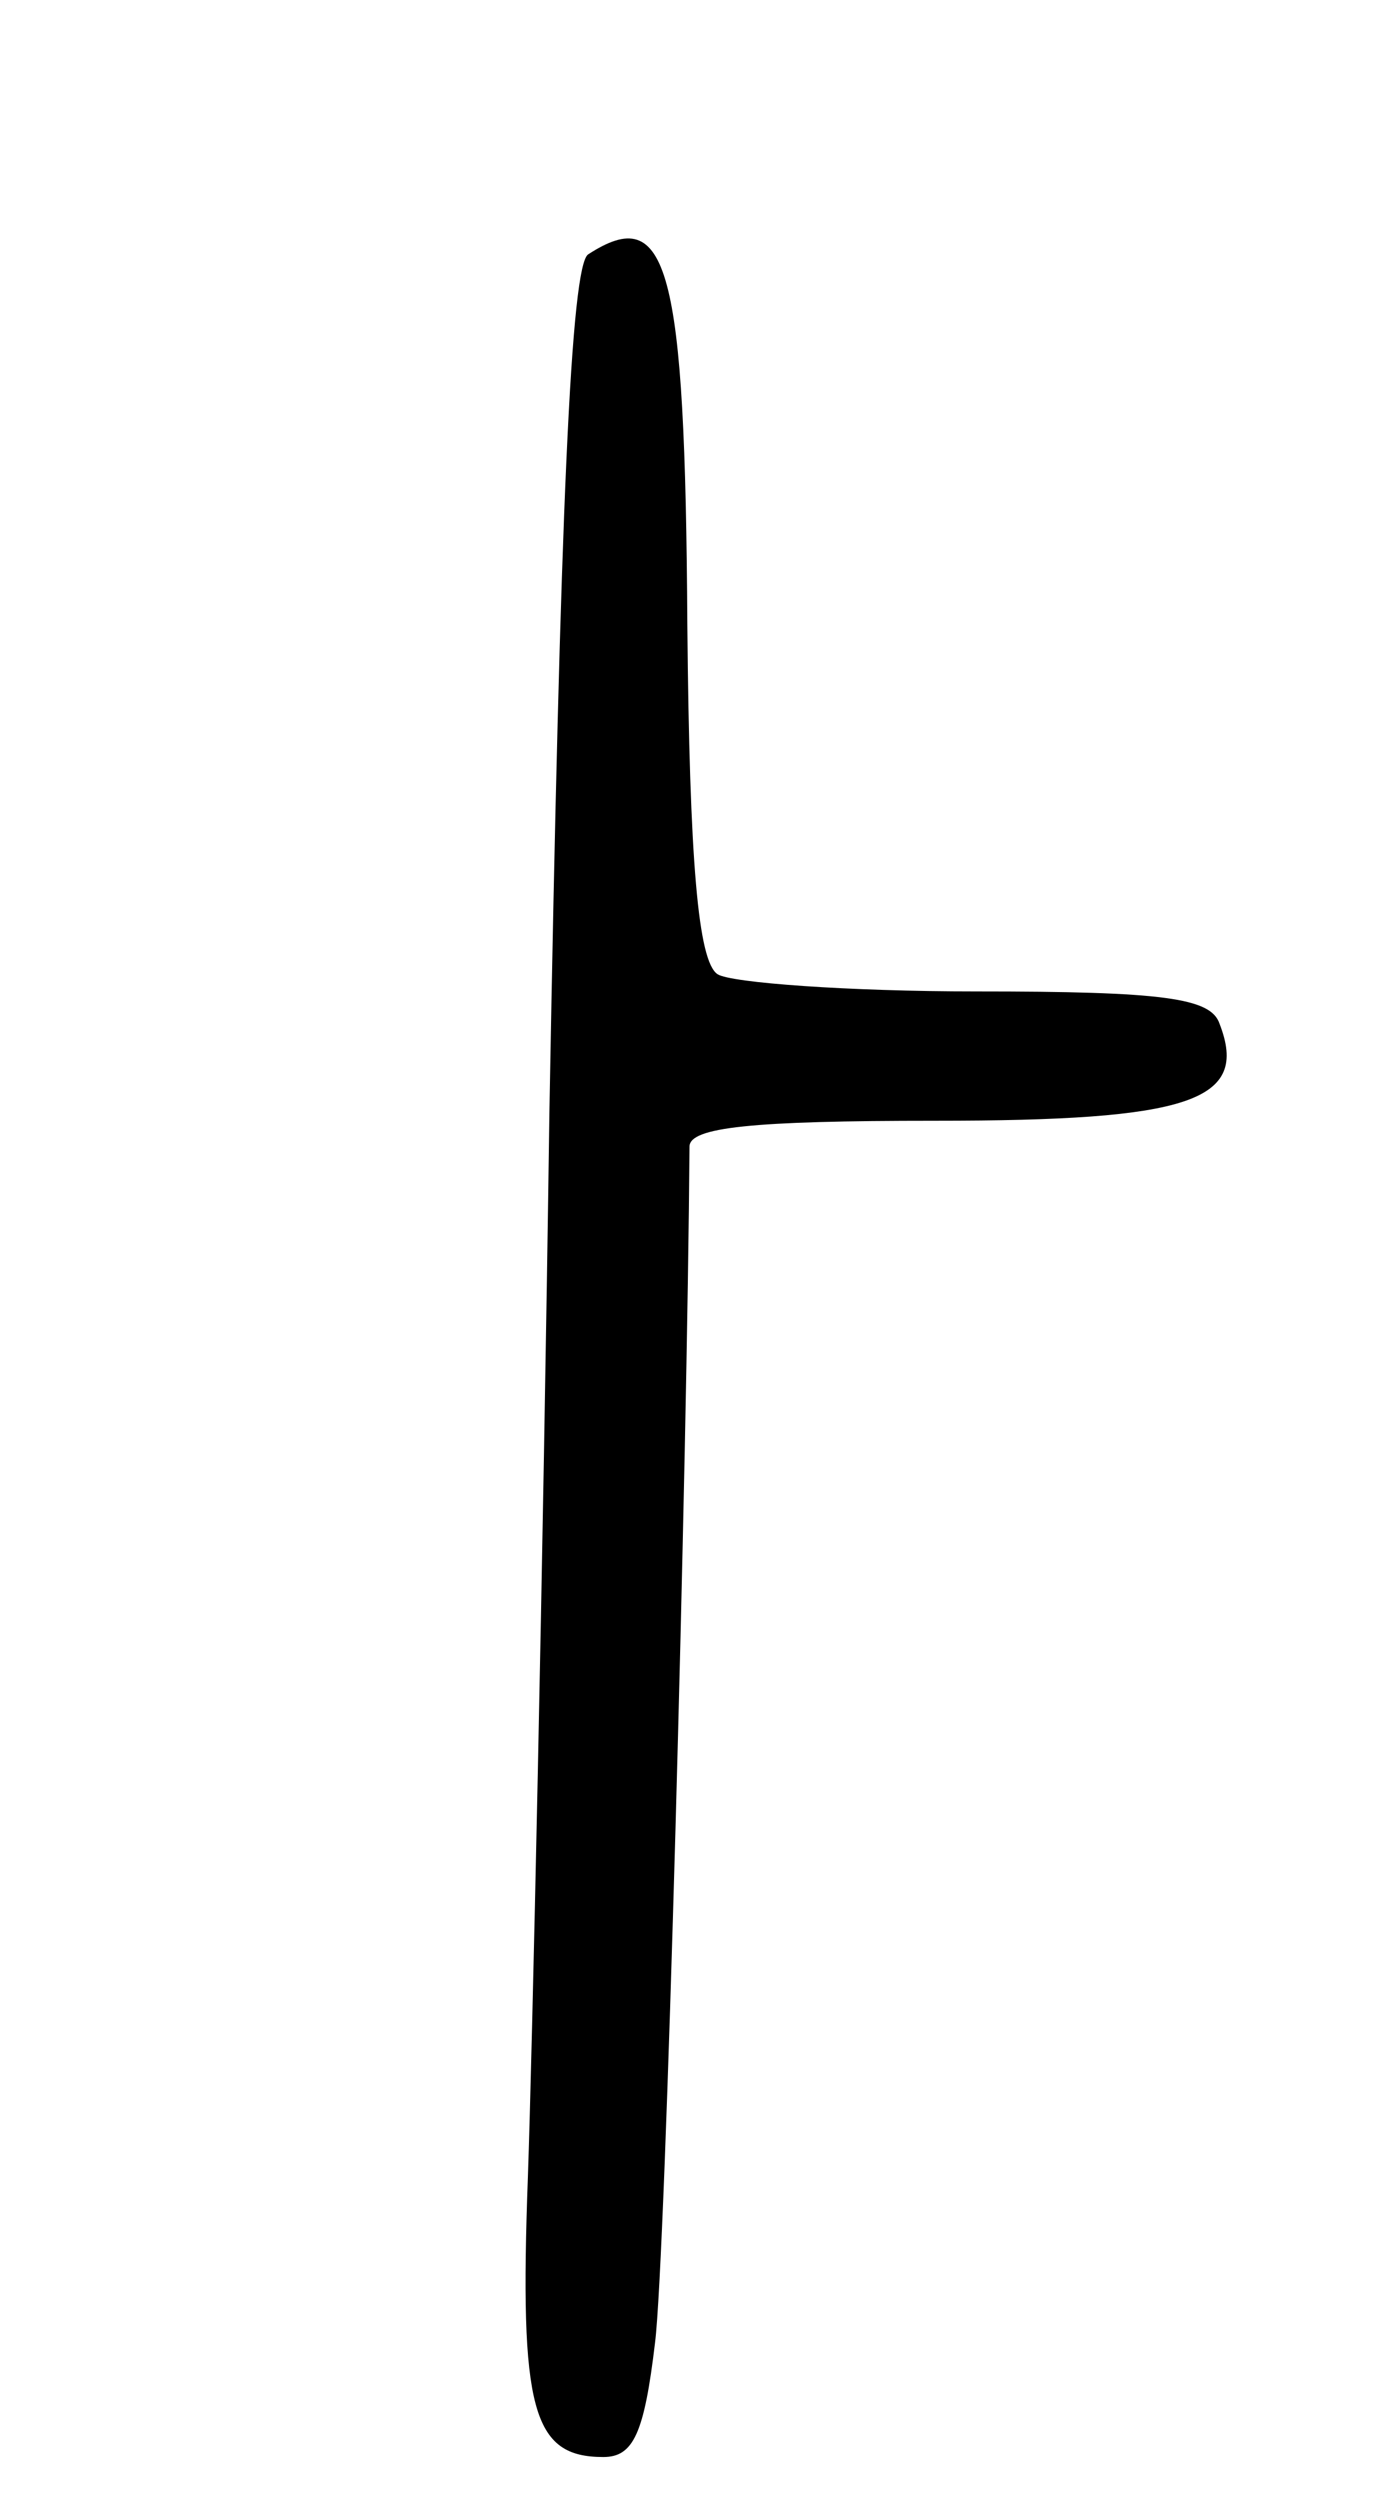 <svg version="1.0" xmlns="http://www.w3.org/2000/svg"
 width="64pt" height="116pt" viewBox="0 0 64 116"
 preserveAspectRatio="xMidYMid meet">
<g transform="translate(0,116) scale(0.1,-0.1)"
fill="#000000" stroke="none">
<path d="M273 1042 c-8 -5 -13 -117 -18 -397 -3 -215 -8 -437 -10 -495 -4
-108 2 -130 35 -130 14 0 19 11 24 53 5 39 15 412 16 555 0 9 29 12 114 12
118 0 146 9 132 45 -4 12 -26 15 -113 15 -59 0 -114 4 -120 8 -9 6 -13 52 -14
162 -1 167 -9 196 -46 172z"/>
</g>
</svg>
